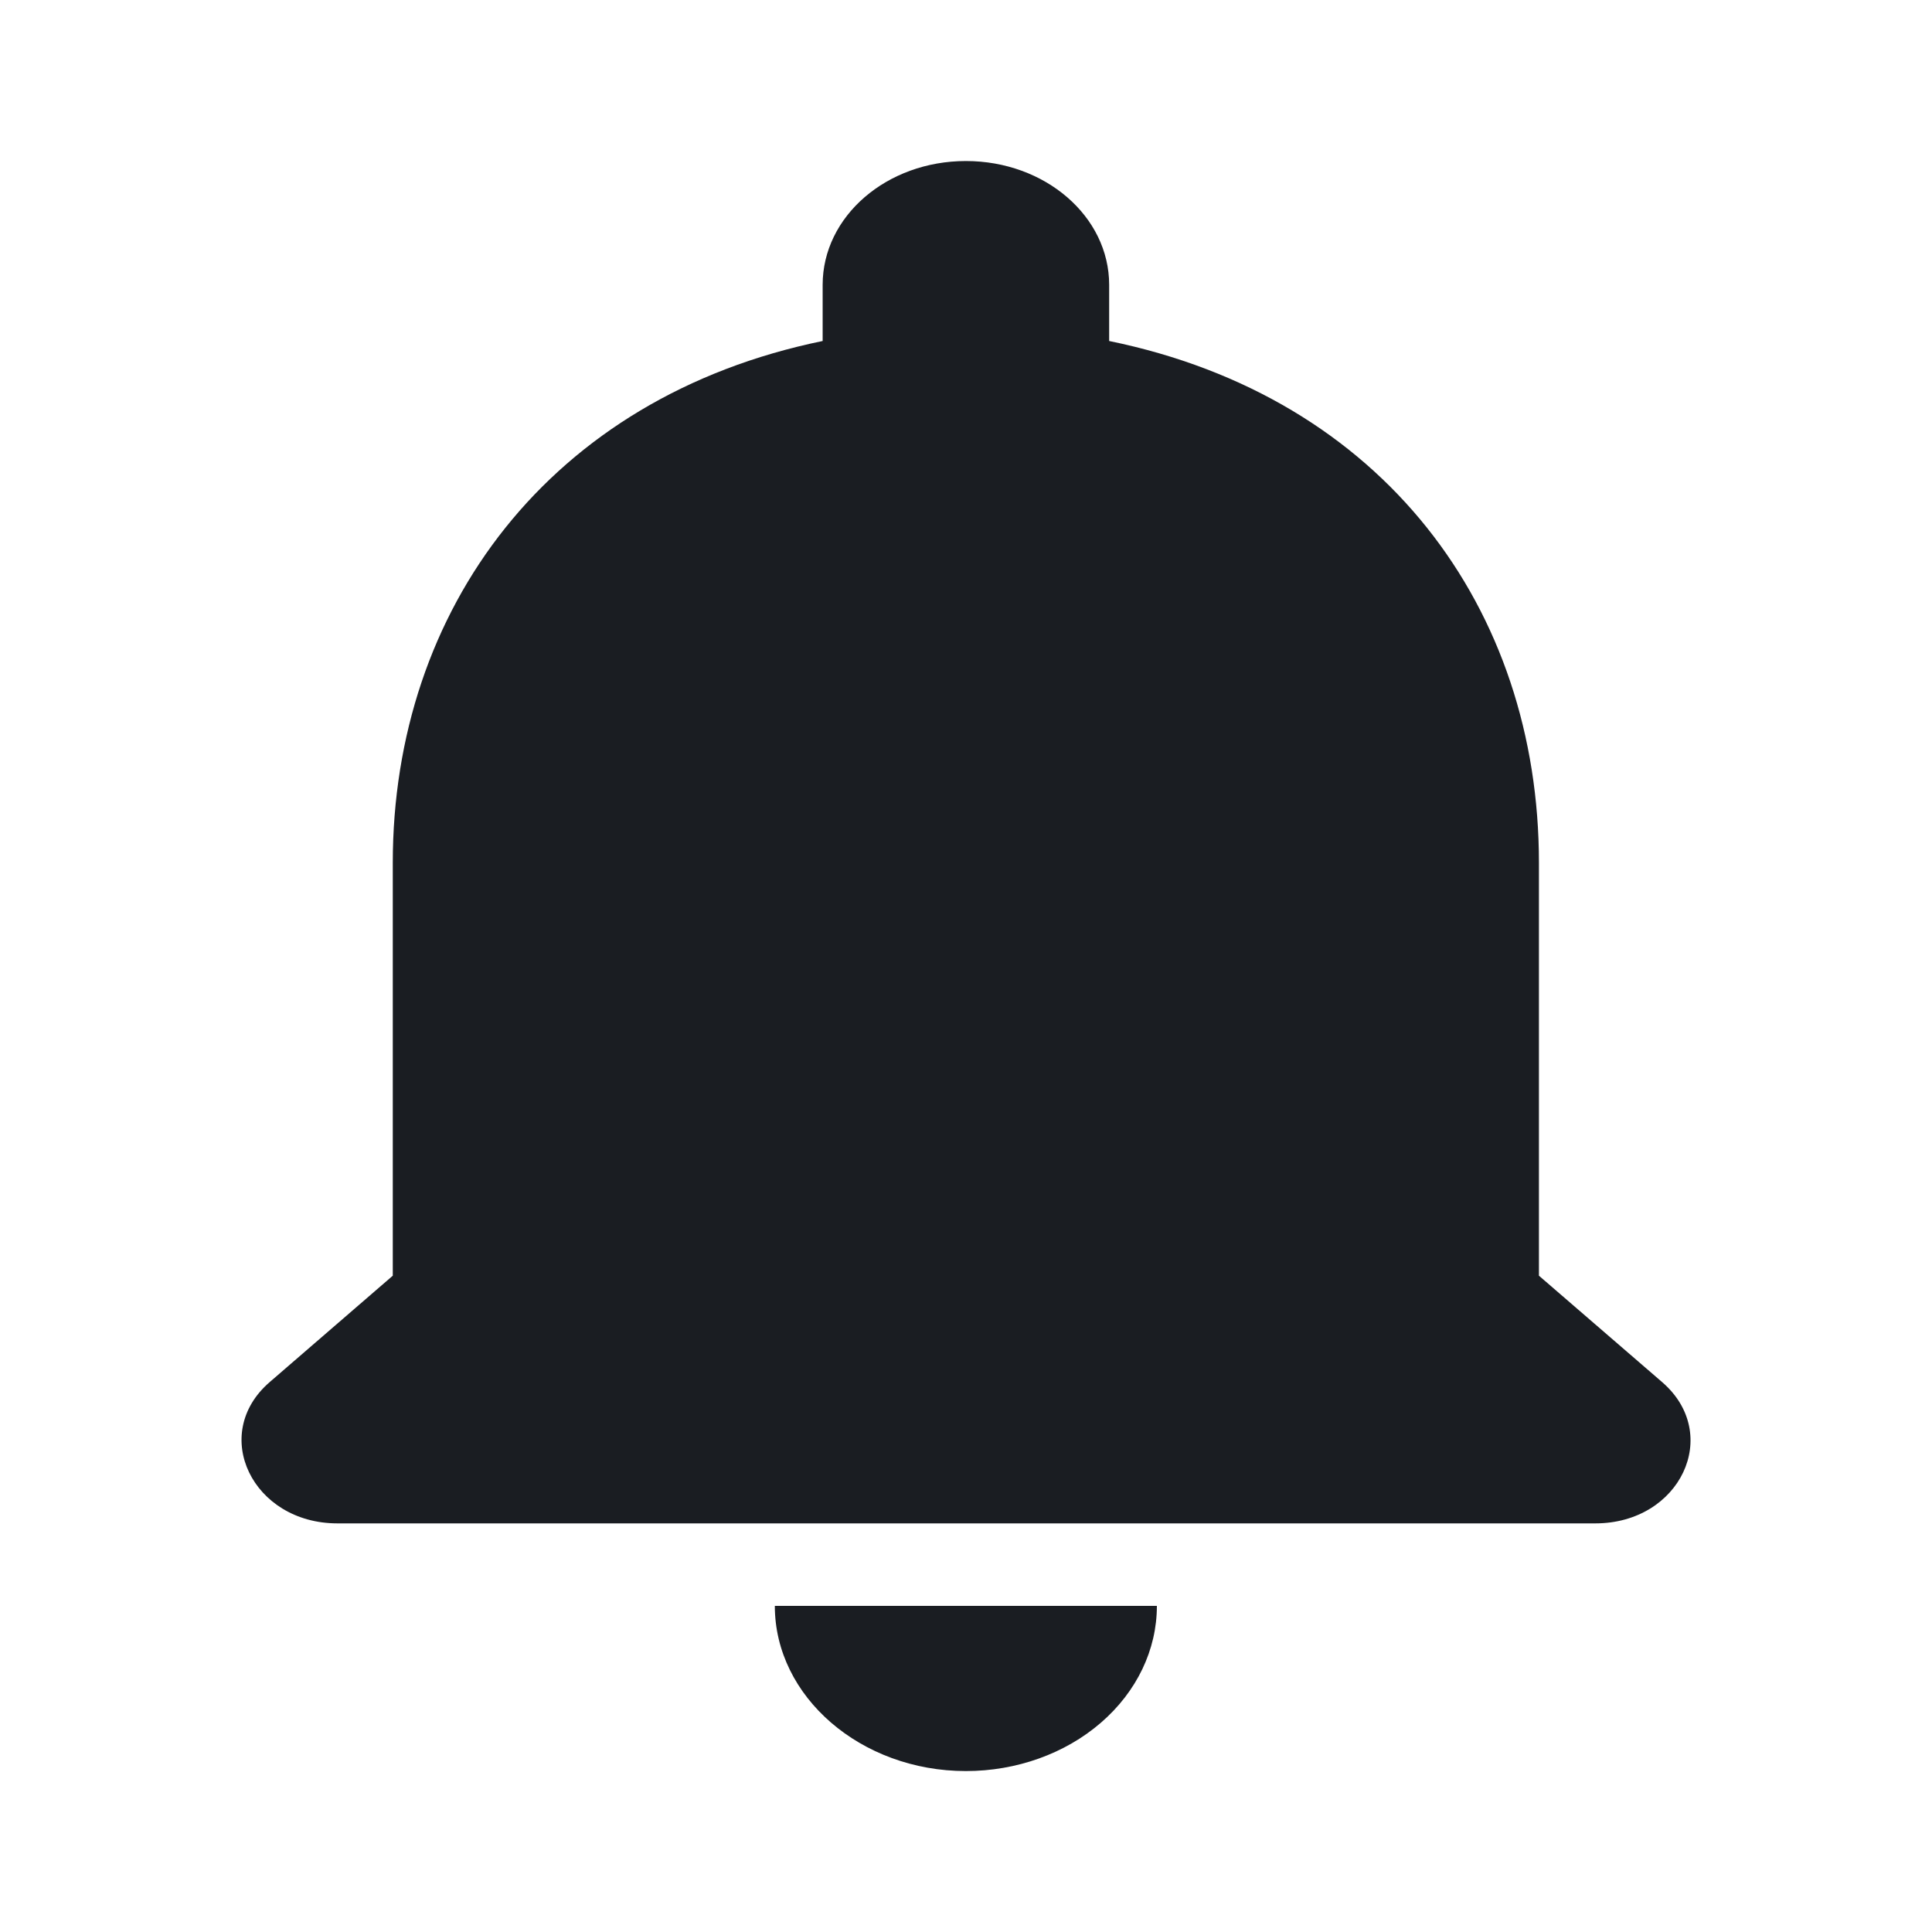<svg width="20" height="20" viewBox="0 0 20 20" fill="none" xmlns="http://www.w3.org/2000/svg">
<g id="ic:round-notifications">
<path id="Vector" d="M9.999 18.334C8.911 18.334 8.021 17.564 8.021 16.624H11.976C11.976 17.078 11.768 17.512 11.397 17.833C11.026 18.154 10.523 18.334 9.999 18.334ZM4.066 13.206V8.932C4.066 6.308 5.688 4.111 8.516 3.53V2.949C8.516 2.24 9.178 1.667 9.999 1.667C10.819 1.667 11.482 2.24 11.482 2.949V3.53C14.32 4.111 15.931 6.299 15.931 8.932V13.206L17.207 14.308C17.83 14.847 17.395 15.77 16.515 15.77H3.493C2.613 15.77 2.168 14.847 2.791 14.308L4.066 13.206Z" fill="#1A1D22"/>
</g>
</svg>
